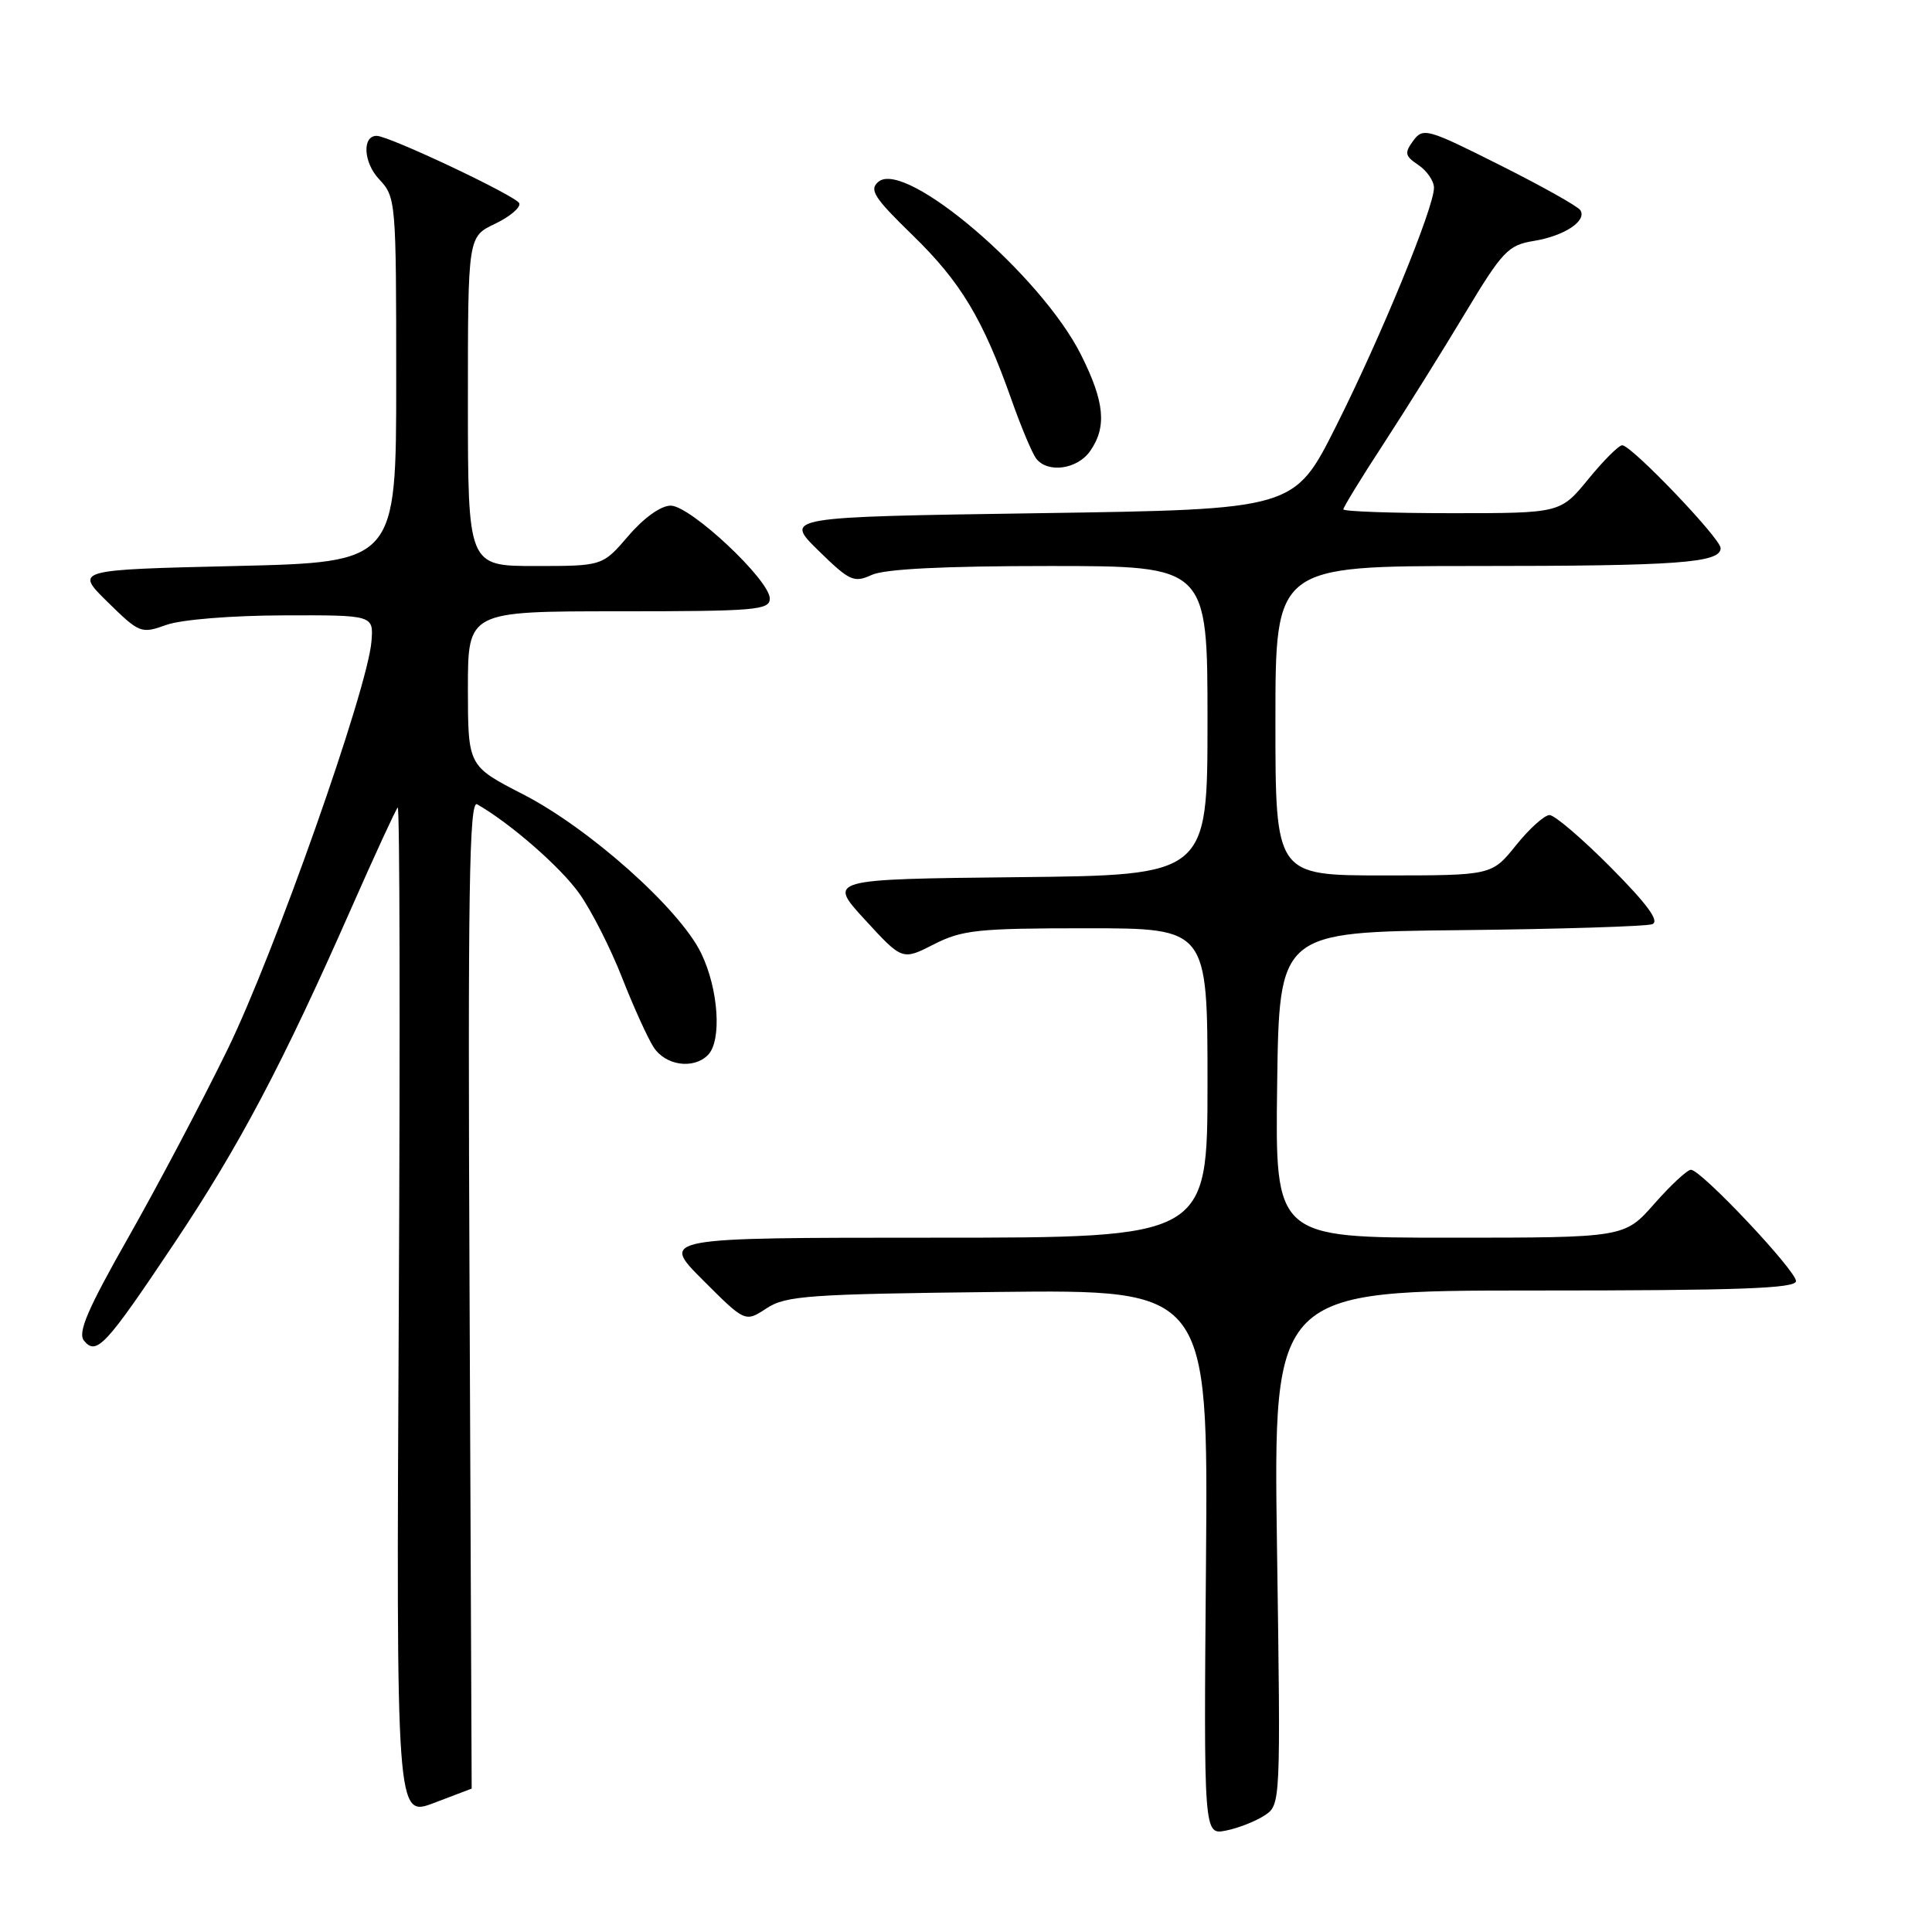 <?xml version="1.0" encoding="UTF-8" standalone="no"?>
<!DOCTYPE svg PUBLIC "-//W3C//DTD SVG 1.1//EN" "http://www.w3.org/Graphics/SVG/1.1/DTD/svg11.dtd" >
<svg xmlns="http://www.w3.org/2000/svg" xmlns:xlink="http://www.w3.org/1999/xlink" version="1.1" viewBox="0 0 256 256">
 <g >
 <path fill="currentColor"
d=" M 167.55 240.56 C 169.70 239.15 169.70 239.12 169.21 205.07 C 168.72 171.00 168.72 171.00 203.36 171.00 C 230.42 171.00 238.00 170.73 237.98 169.75 C 237.95 168.31 225.40 155.00 224.06 155.00 C 223.57 155.00 221.39 157.03 219.21 159.50 C 215.25 164.00 215.25 164.00 192.10 164.00 C 168.96 164.00 168.96 164.00 169.23 143.75 C 169.50 123.50 169.50 123.50 193.50 123.25 C 206.70 123.11 218.15 122.75 218.93 122.46 C 219.94 122.08 218.30 119.84 213.46 114.96 C 209.66 111.13 206.00 108.00 205.32 108.00 C 204.65 108.00 202.65 109.80 200.88 112.00 C 197.67 116.00 197.67 116.00 183.33 116.00 C 169.00 116.00 169.00 116.00 169.00 95.50 C 169.00 75.00 169.00 75.00 195.37 75.00 C 222.39 75.00 228.01 74.59 227.99 72.62 C 227.97 71.33 216.18 59.00 214.95 59.00 C 214.50 59.00 212.47 61.02 210.45 63.50 C 206.76 68.00 206.76 68.00 192.38 68.00 C 184.47 68.00 178.00 67.77 178.00 67.49 C 178.00 67.21 180.41 63.27 183.37 58.74 C 186.32 54.21 191.16 46.46 194.13 41.51 C 199.08 33.28 199.84 32.48 203.21 31.93 C 207.27 31.27 210.29 29.28 209.41 27.86 C 209.10 27.35 204.30 24.66 198.73 21.87 C 189.12 17.04 188.56 16.88 187.26 18.65 C 186.07 20.27 186.16 20.67 187.95 21.87 C 189.08 22.63 190.00 23.98 190.01 24.87 C 190.02 27.49 183.00 44.60 177.02 56.50 C 171.50 67.50 171.50 67.50 137.71 68.00 C 103.91 68.50 103.91 68.50 108.42 72.93 C 112.58 77.00 113.14 77.26 115.51 76.18 C 117.23 75.39 125.12 75.00 139.05 75.00 C 160.00 75.00 160.00 75.00 160.00 95.48 C 160.00 115.97 160.00 115.97 134.83 116.23 C 109.67 116.50 109.67 116.50 114.62 121.88 C 119.56 127.26 119.56 127.26 123.74 125.13 C 127.49 123.22 129.56 123.00 143.96 123.00 C 160.00 123.00 160.00 123.00 160.00 143.50 C 160.00 164.00 160.00 164.00 123.76 164.00 C 87.52 164.00 87.52 164.00 93.13 169.61 C 98.74 175.22 98.74 175.22 101.57 173.36 C 104.13 171.68 107.11 171.47 132.25 171.19 C 160.09 170.88 160.09 170.88 159.80 207.02 C 159.50 243.15 159.50 243.15 162.45 242.56 C 164.07 242.24 166.36 241.34 167.55 240.56 Z  M 62.50 237.00 C 62.50 237.00 62.37 207.49 62.22 171.42 C 61.98 118.24 62.17 105.98 63.22 106.57 C 67.64 109.10 74.32 114.93 76.78 118.42 C 78.37 120.66 80.90 125.65 82.41 129.50 C 83.92 133.35 85.80 137.51 86.60 138.75 C 88.17 141.19 91.87 141.73 93.80 139.80 C 95.67 137.93 95.22 131.08 92.91 126.31 C 90.06 120.43 78.10 109.76 69.27 105.23 C 62.01 101.50 62.01 101.50 62.00 91.25 C 62.00 81.00 62.00 81.00 82.00 81.00 C 100.13 81.00 102.00 80.84 102.00 79.31 C 102.00 76.86 91.48 67.00 88.87 67.00 C 87.57 67.00 85.32 68.61 83.27 71.00 C 79.84 75.00 79.84 75.00 70.92 75.00 C 62.00 75.00 62.00 75.00 62.00 53.19 C 62.00 31.37 62.00 31.37 65.58 29.66 C 67.54 28.73 69.00 27.50 68.81 26.94 C 68.51 26.02 51.55 18.00 49.91 18.00 C 47.96 18.00 48.16 21.54 50.22 23.73 C 52.46 26.12 52.50 26.55 52.50 50.33 C 52.50 74.50 52.50 74.50 31.21 75.00 C 9.91 75.50 9.91 75.50 14.26 79.77 C 18.49 83.92 18.70 84.00 22.05 82.80 C 24.02 82.10 30.64 81.56 37.50 81.54 C 49.50 81.50 49.50 81.50 49.22 85.00 C 48.71 91.33 36.35 126.37 30.15 139.06 C 26.81 145.90 20.91 157.08 17.04 163.90 C 11.57 173.54 10.26 176.60 11.14 177.66 C 12.79 179.65 14.00 178.35 23.12 164.70 C 31.71 151.85 37.43 141.02 46.48 120.50 C 49.63 113.35 52.43 107.28 52.70 107.00 C 52.97 106.72 53.03 136.72 52.84 173.65 C 52.50 240.80 52.50 240.80 57.50 238.90 C 60.25 237.86 62.50 237.00 62.50 237.00 Z  M 144.44 59.78 C 146.68 56.58 146.38 53.28 143.25 47.03 C 137.96 36.46 119.99 21.10 116.40 24.08 C 115.13 25.14 115.80 26.18 120.96 31.20 C 127.31 37.38 130.25 42.27 134.04 53.00 C 135.30 56.58 136.77 60.06 137.29 60.75 C 138.81 62.74 142.74 62.20 144.44 59.78 Z "/>
</g>
</svg>